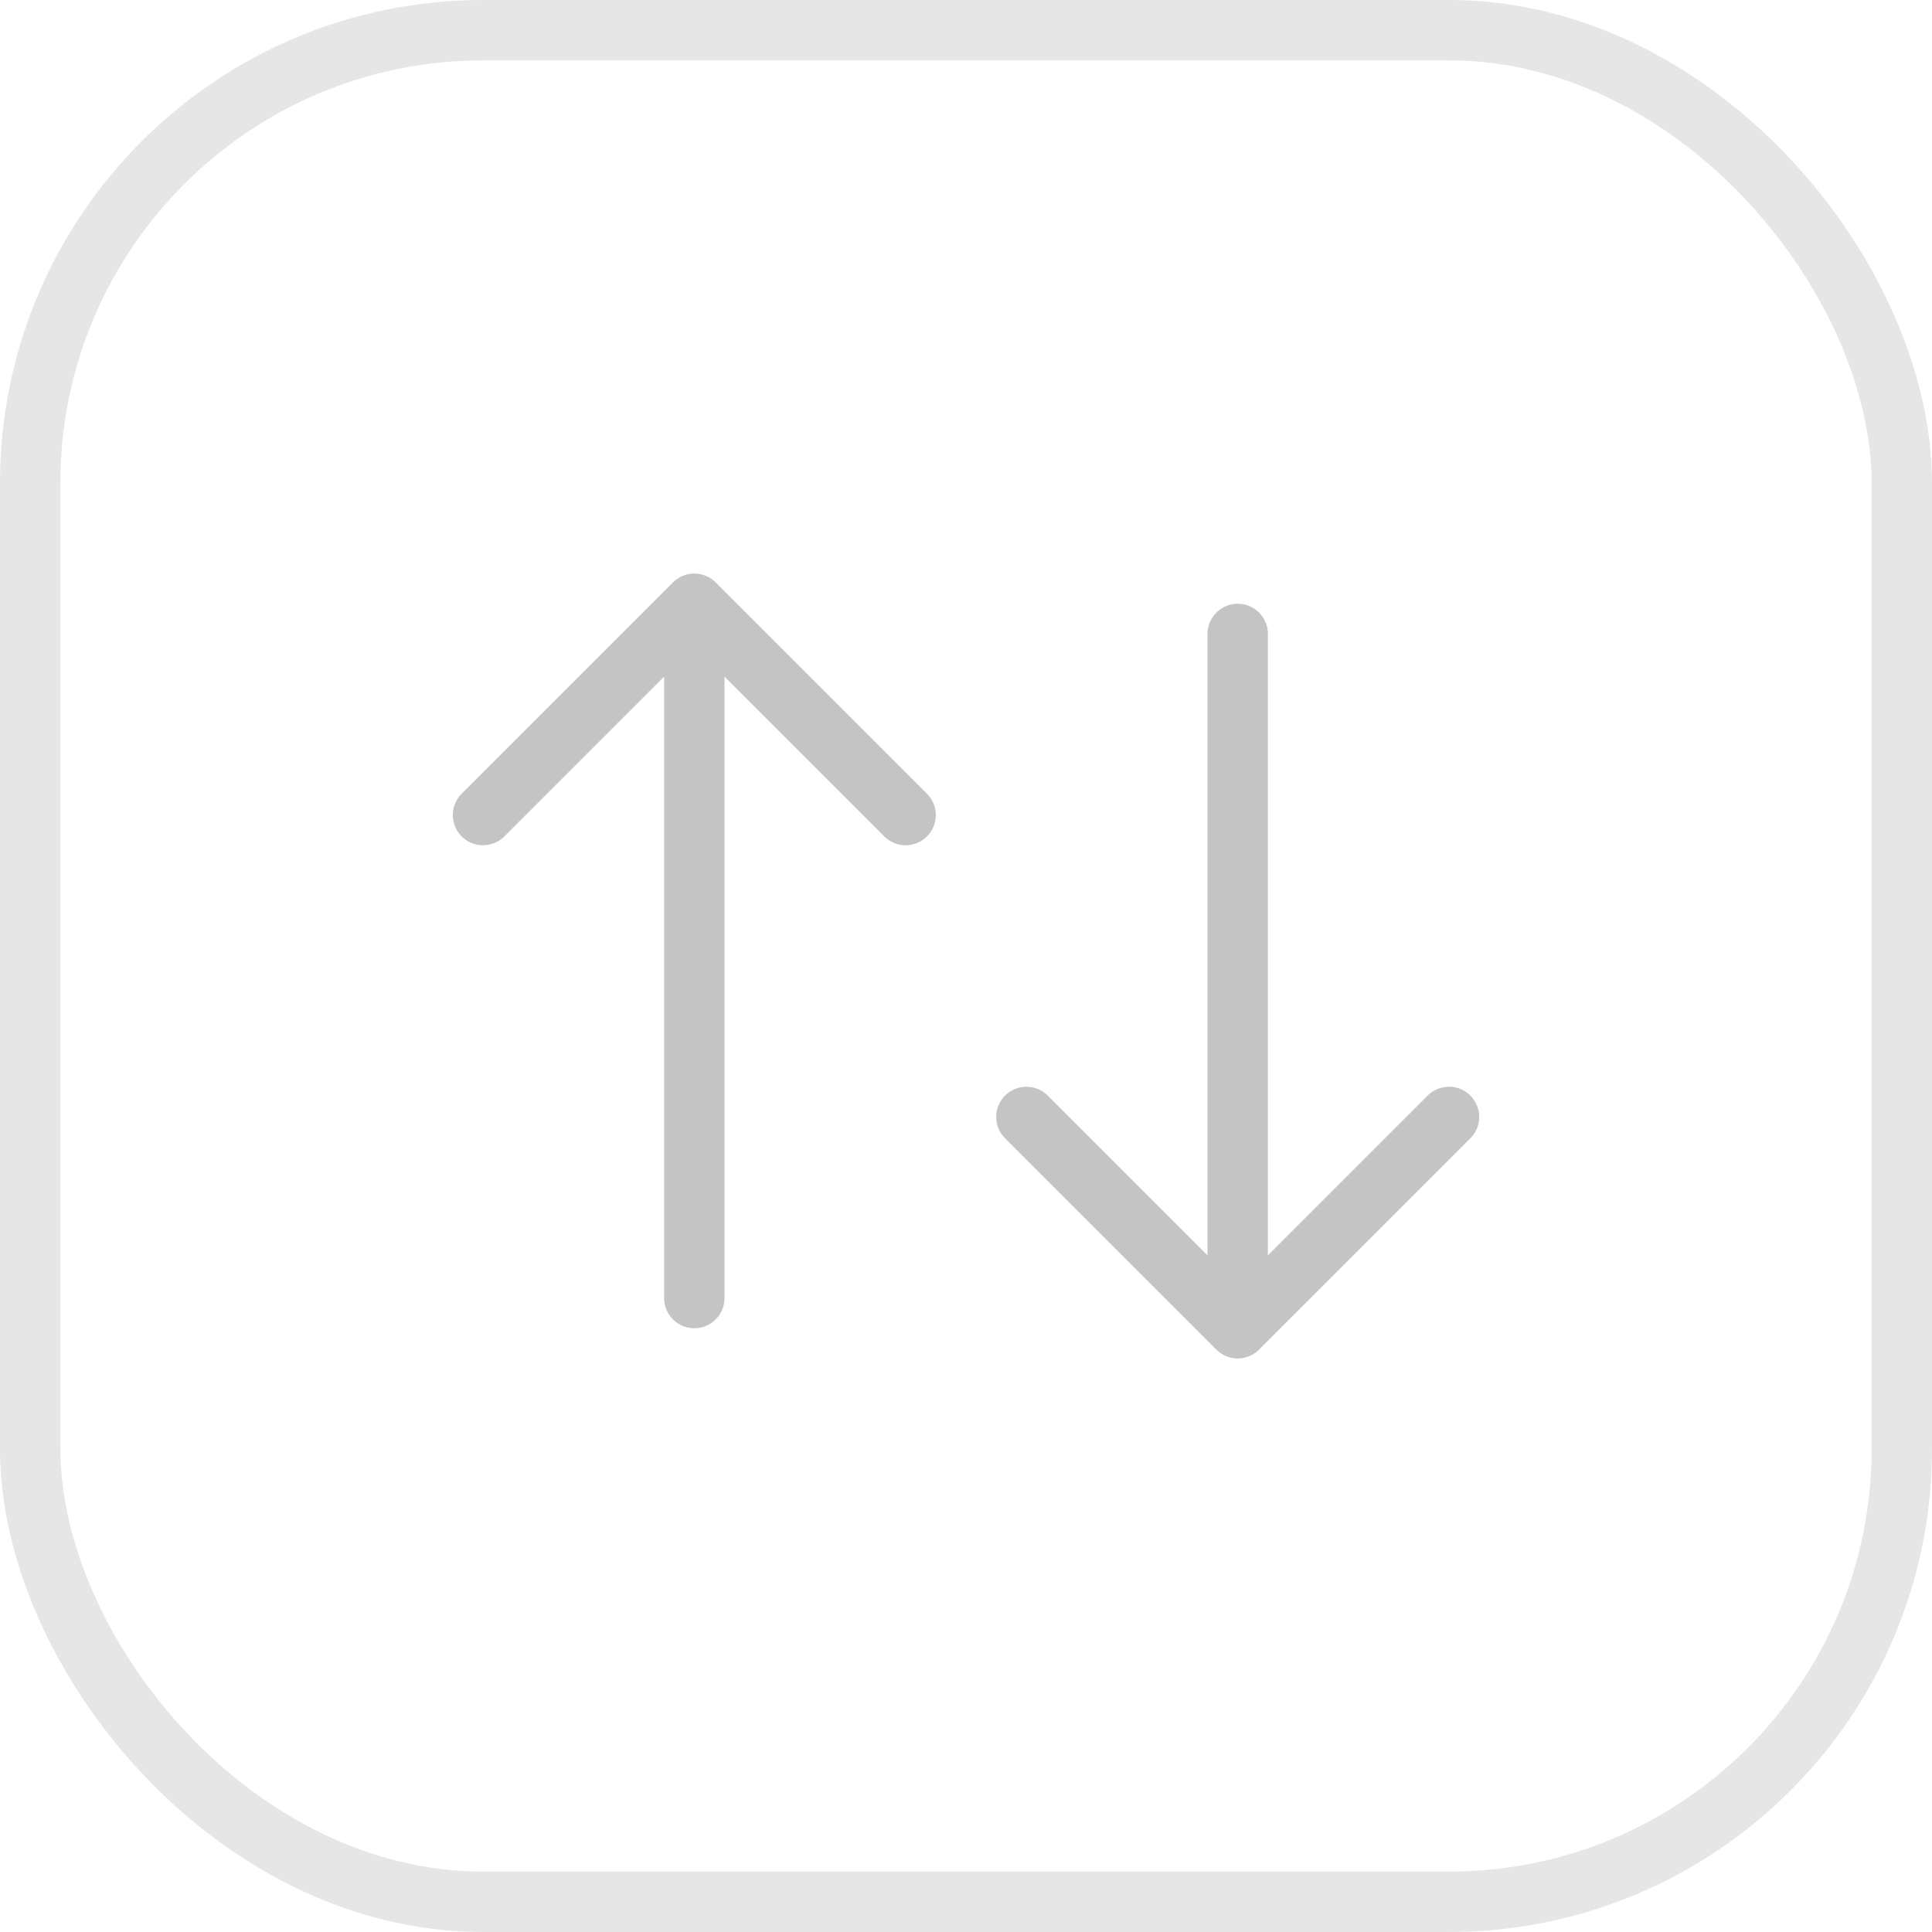 <svg width="32" height="32" viewBox="0 0 32 32" fill="none" xmlns="http://www.w3.org/2000/svg">
<rect x="0.5" y="0.5" width="31" height="31" rx="7.5" stroke="#E6E6E6"/>
<path d="M11.5 21.5V10M11.5 10L8 13.5M11.5 10L15 13.5" stroke="#C4C4C4" stroke-linecap="round" stroke-linejoin="round"/>
<path d="M20.5 10.5V22M20.5 22L17 18.5M20.5 22L24 18.5" stroke="#C4C4C4" stroke-linecap="round" stroke-linejoin="round"/>
</svg>
